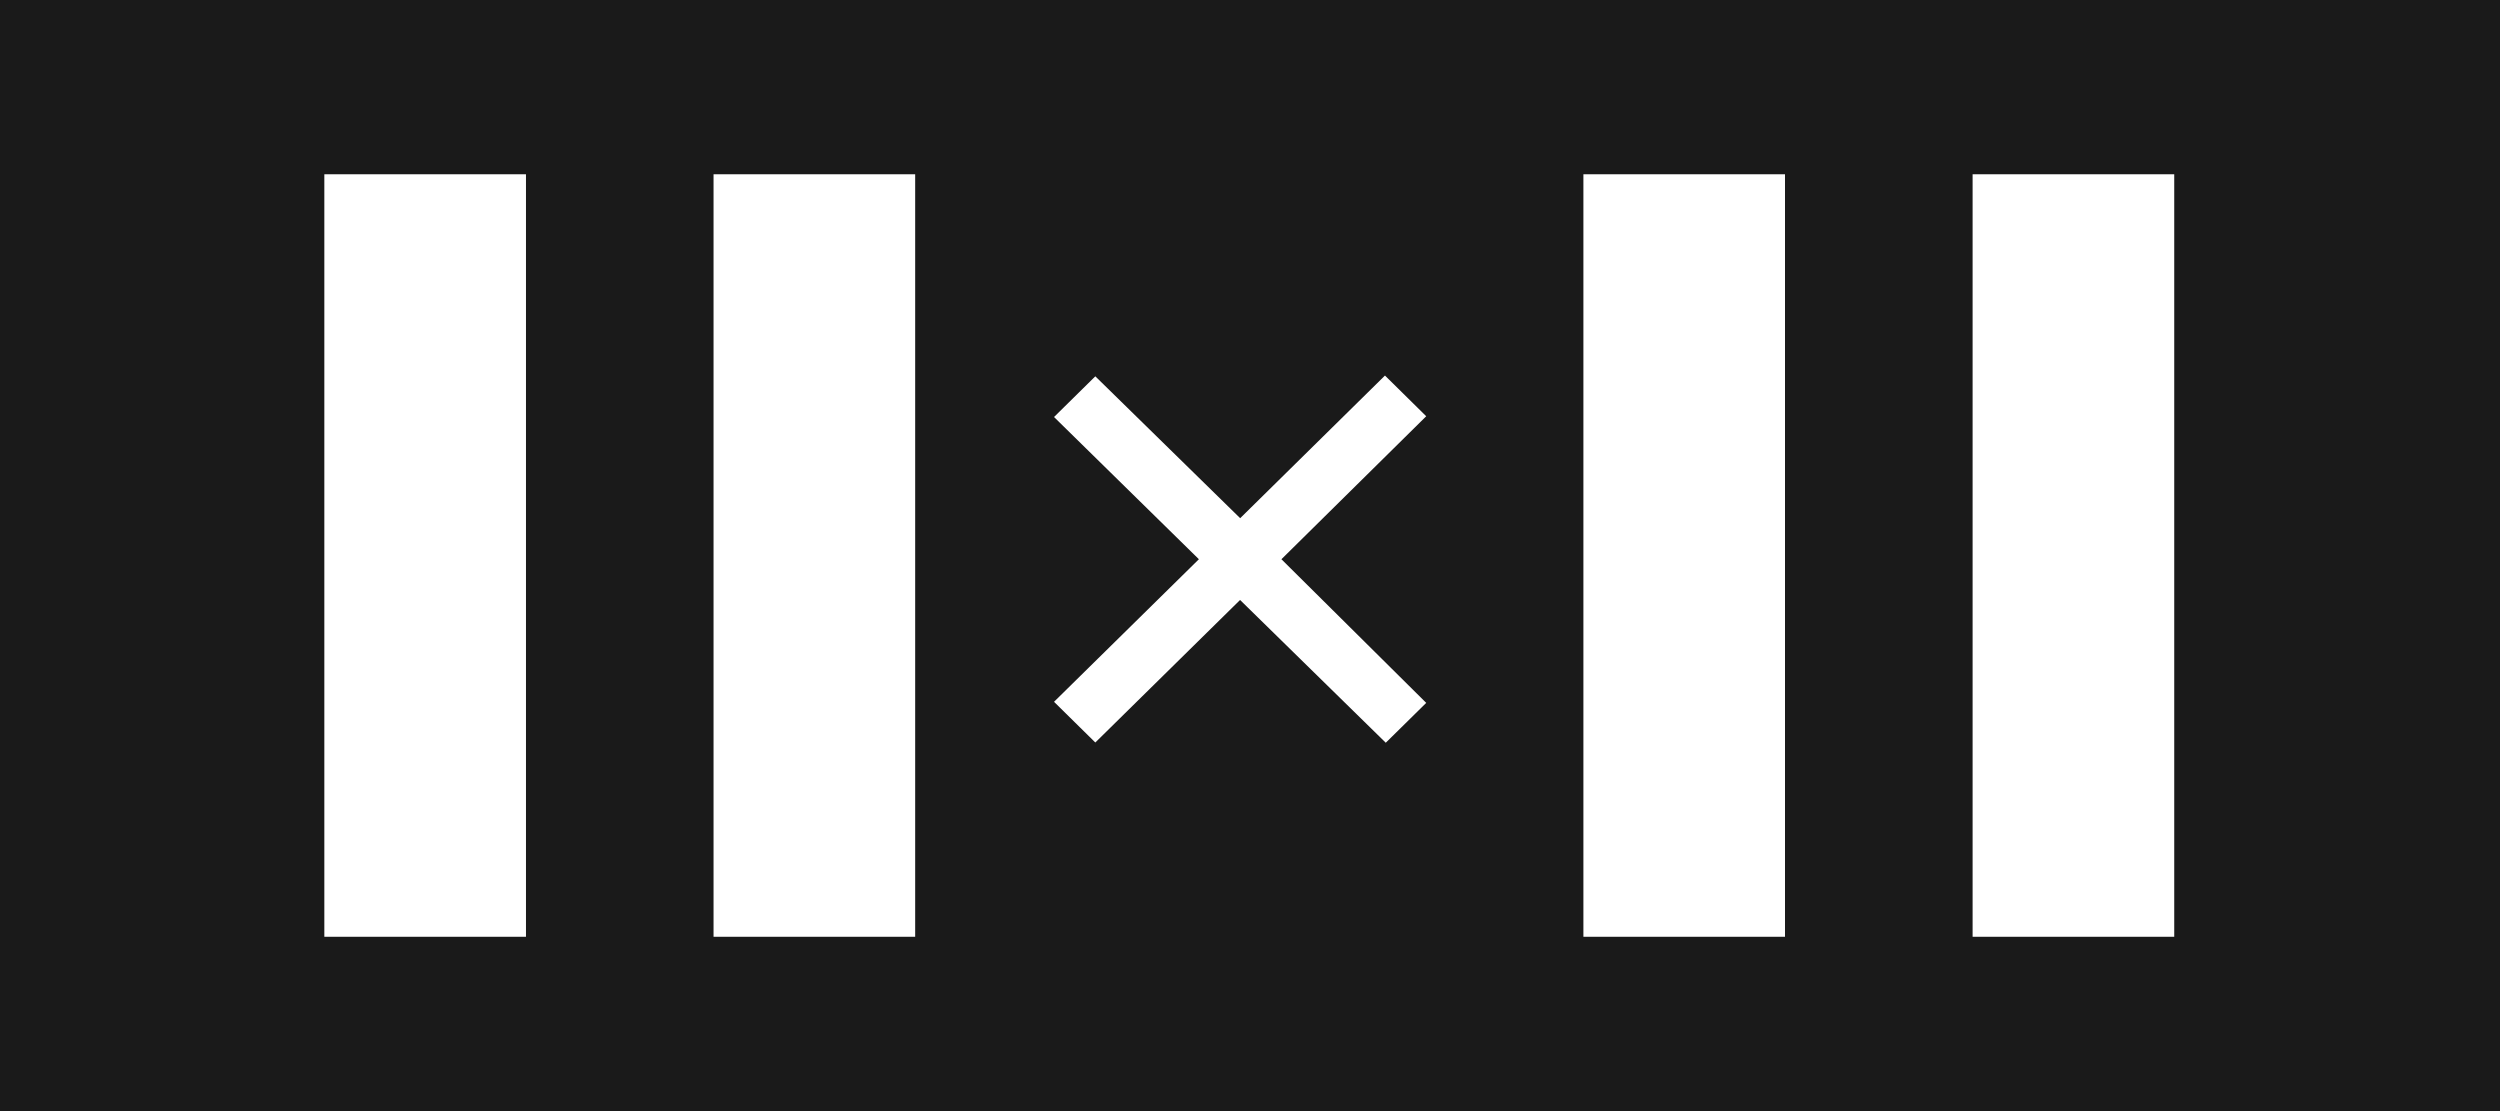 <svg width="72" height="32" viewBox="0 0 72 32" fill="none" xmlns="http://www.w3.org/2000/svg">
<path d="M72 0H0V32H72V0Z" fill="#1A1A1A"/>
<path d="M41.075 11.988L36.905 16.106L41.075 20.243L39.91 21.391L35.714 17.279L31.545 21.384L30.356 20.212L34.528 16.106L30.356 12.01L31.545 10.838L35.717 14.924L39.887 10.816L41.075 11.988Z" fill="white"/>
<path d="M51.408 5.019H45.602V26.979H51.408V5.019Z" fill="white"/>
<path d="M62.618 5.019H56.811V26.979H62.618V5.019Z" fill="white"/>
<path d="M15.148 5.019H9.341V26.979H15.148V5.019Z" fill="white"/>
<path d="M26.357 5.019H20.55V26.979H26.357V5.019Z" fill="white"/>
</svg>
